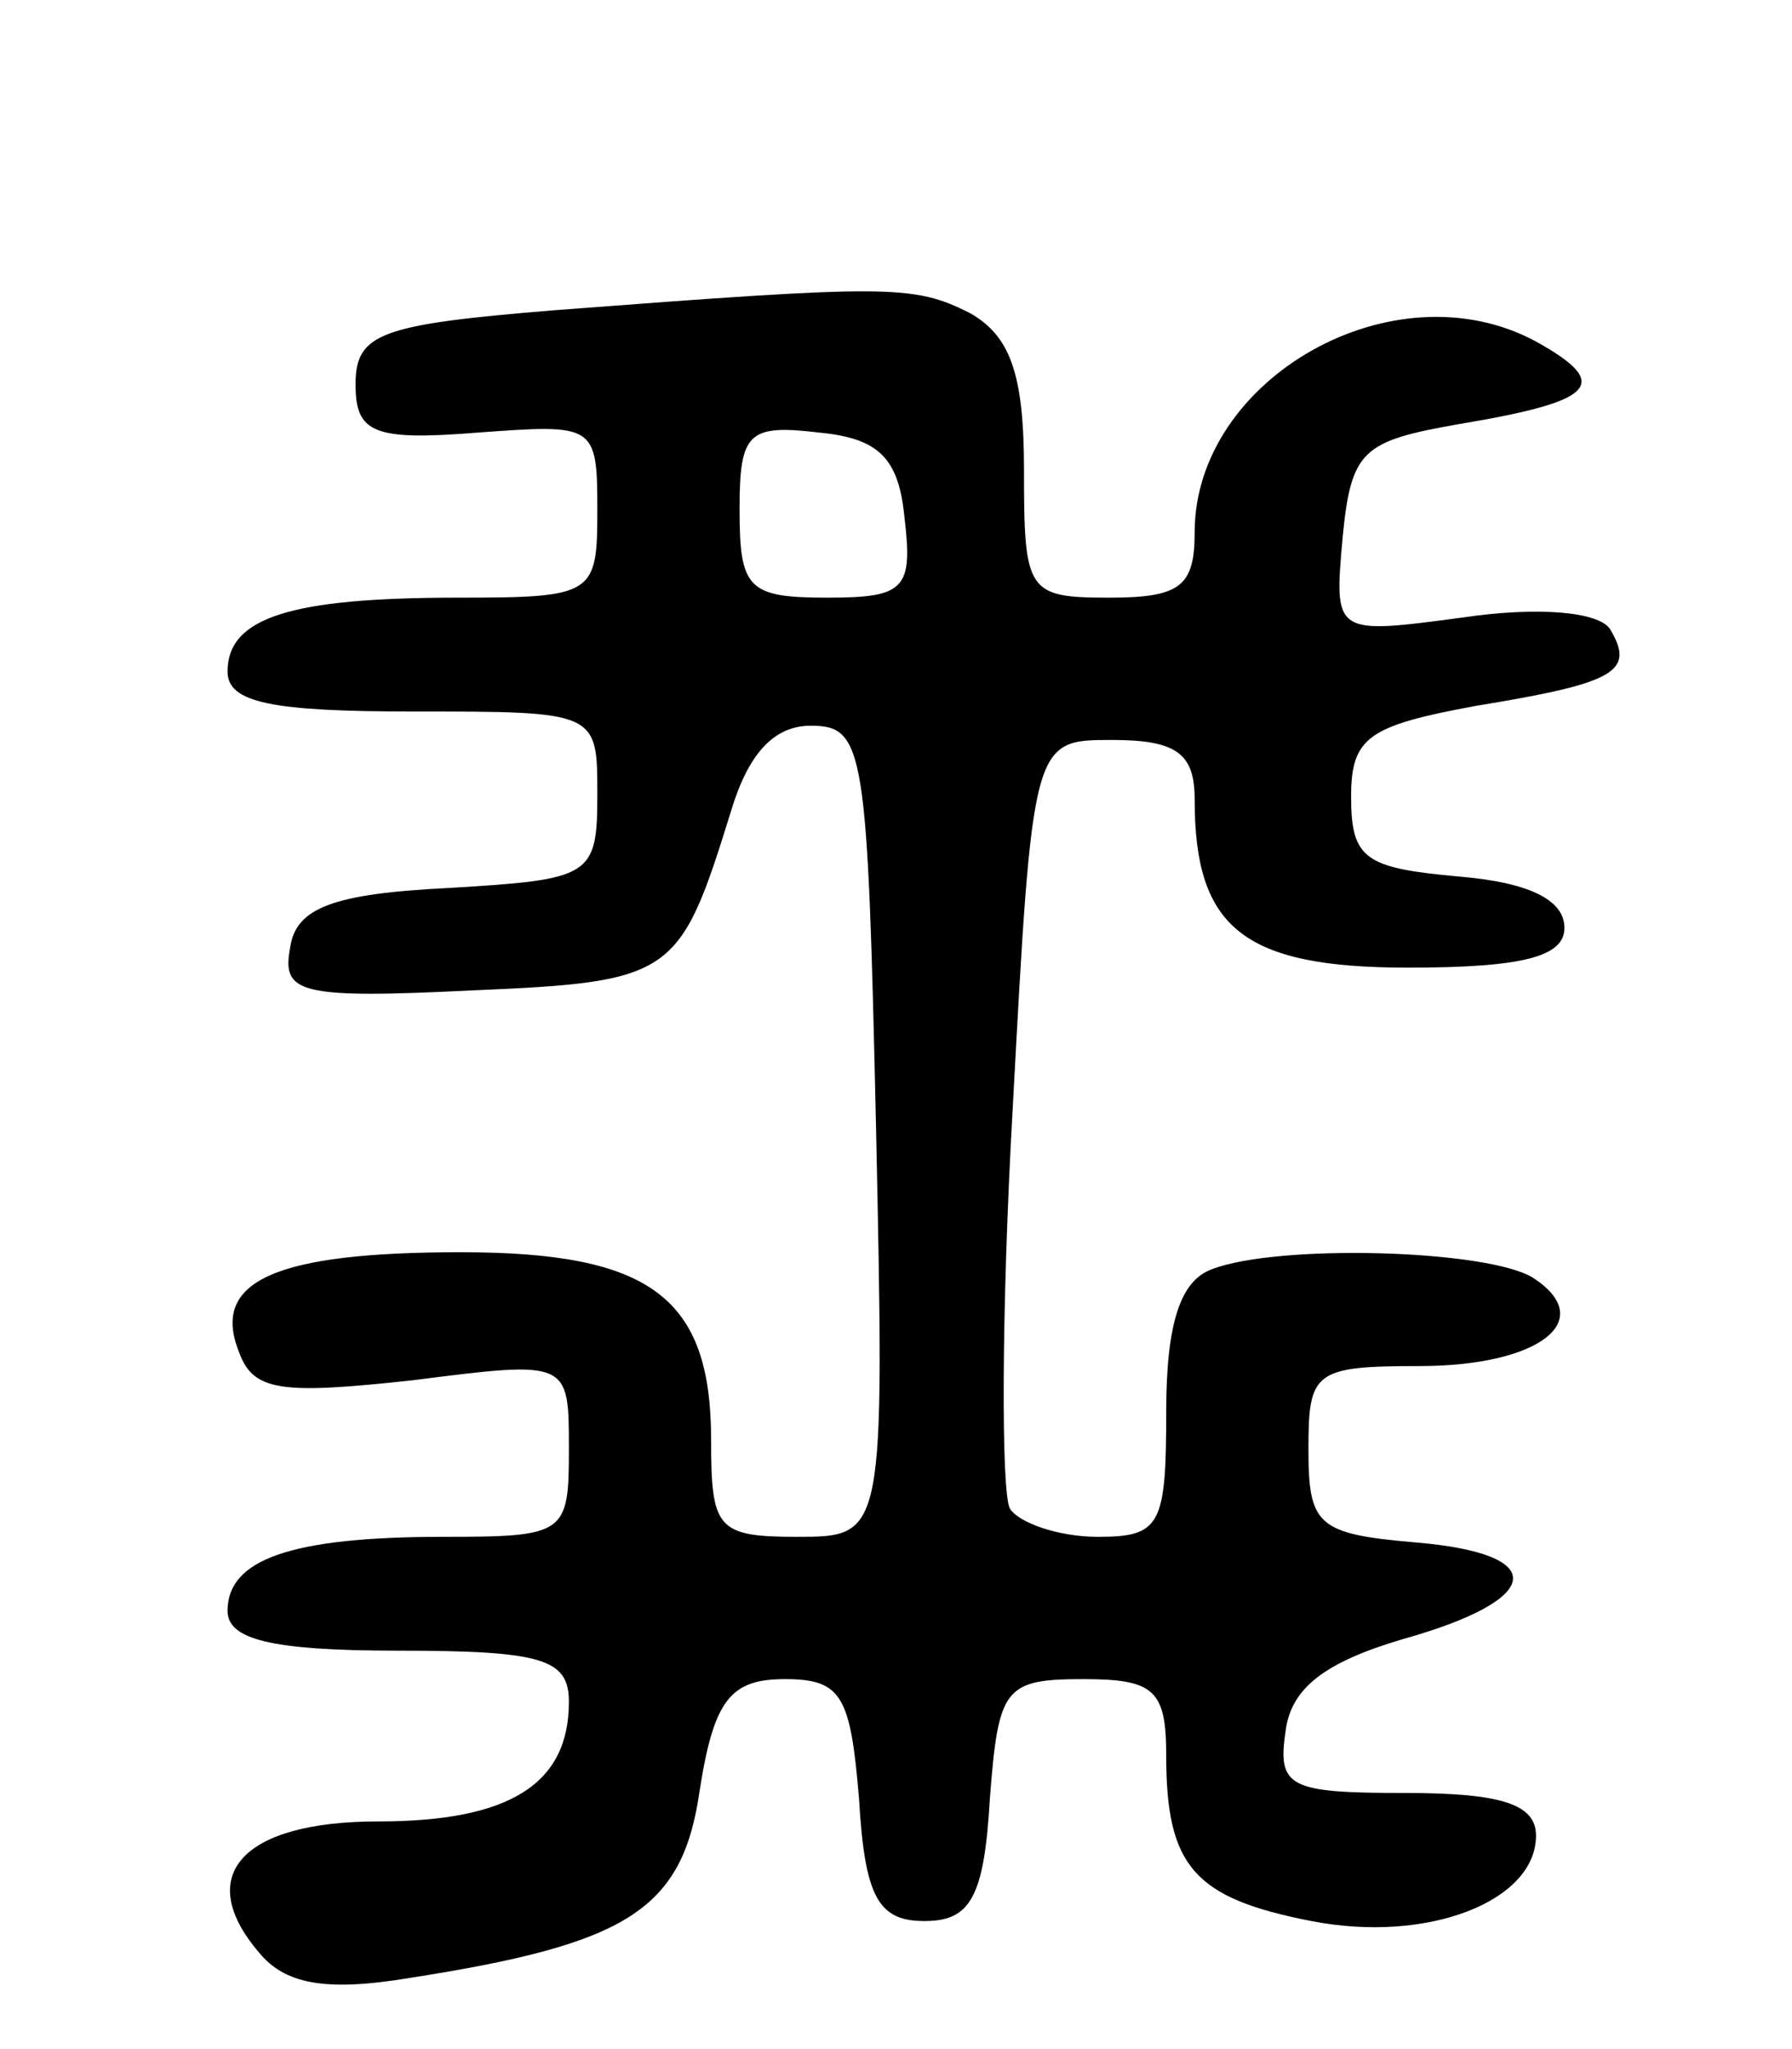 <svg version="1.0" xmlns="http://www.w3.org/2000/svg"
 width="63pt" height="72pt" viewBox="0 0 63 72"
 preserveAspectRatio="xMidYMid meet">
<g transform="translate(0,72) scale(0.1,-0.1)"
fill="#000000" stroke="none">
<path d="M195 611 c-61 -5 -70 -8 -70 -26 0 -17 6 -20 43 -17 41 3 42 3 42
-27 0 -30 -1 -31 -49 -31 -59 0 -81 -7 -81 -26 0 -11 16 -14 65 -14 65 0 65 0
65 -29 0 -29 -2 -30 -52 -33 -41 -2 -54 -7 -56 -21 -3 -16 3 -18 64 -15 71 3
73 5 91 63 6 20 15 30 28 30 19 0 20 -8 23 -142 3 -143 3 -143 -28 -143 -28 0
-30 3 -30 34 0 50 -21 66 -88 66 -65 0 -88 -10 -78 -35 5 -14 15 -15 61 -10
55 7 55 7 55 -24 0 -30 -1 -31 -44 -31 -54 0 -76 -8 -76 -26 0 -10 15 -14 60
-14 51 0 60 -3 60 -18 0 -29 -21 -42 -67 -42 -48 0 -65 -19 -42 -46 9 -11 23
-14 53 -9 77 12 96 24 102 66 5 32 11 39 30 39 20 0 23 -6 26 -42 2 -35 7 -43
23 -43 16 0 21 8 23 43 3 39 5 42 33 42 25 0 29 -4 29 -27 0 -39 10 -50 51
-58 41 -8 79 7 79 30 0 11 -12 15 -46 15 -41 0 -45 2 -42 22 2 15 14 24 41 32
50 14 52 30 5 34 -35 3 -38 6 -38 33 0 27 2 29 39 29 42 0 63 16 40 31 -16 10
-90 12 -113 3 -11 -4 -16 -19 -16 -50 0 -40 -2 -44 -24 -44 -14 0 -28 5 -31
10 -3 6 -3 69 1 140 7 130 7 130 35 130 23 0 29 -5 29 -21 0 -45 17 -59 75
-59 41 0 55 4 55 14 0 10 -13 16 -37 18 -33 3 -38 6 -38 28 0 21 6 25 44 32
49 8 56 12 47 27 -4 6 -25 8 -52 4 -45 -6 -45 -6 -42 28 3 31 7 34 41 40 48 8
54 14 27 29 -50 27 -120 -13 -120 -67 0 -19 -5 -23 -30 -23 -29 0 -30 2 -30
45 0 34 -5 47 -19 55 -20 10 -28 10 -146 1z m123 -73 c3 -25 0 -28 -27 -28
-28 0 -31 3 -31 31 0 27 3 30 28 27 21 -2 28 -9 30 -30z"/>
</g>
</svg>
